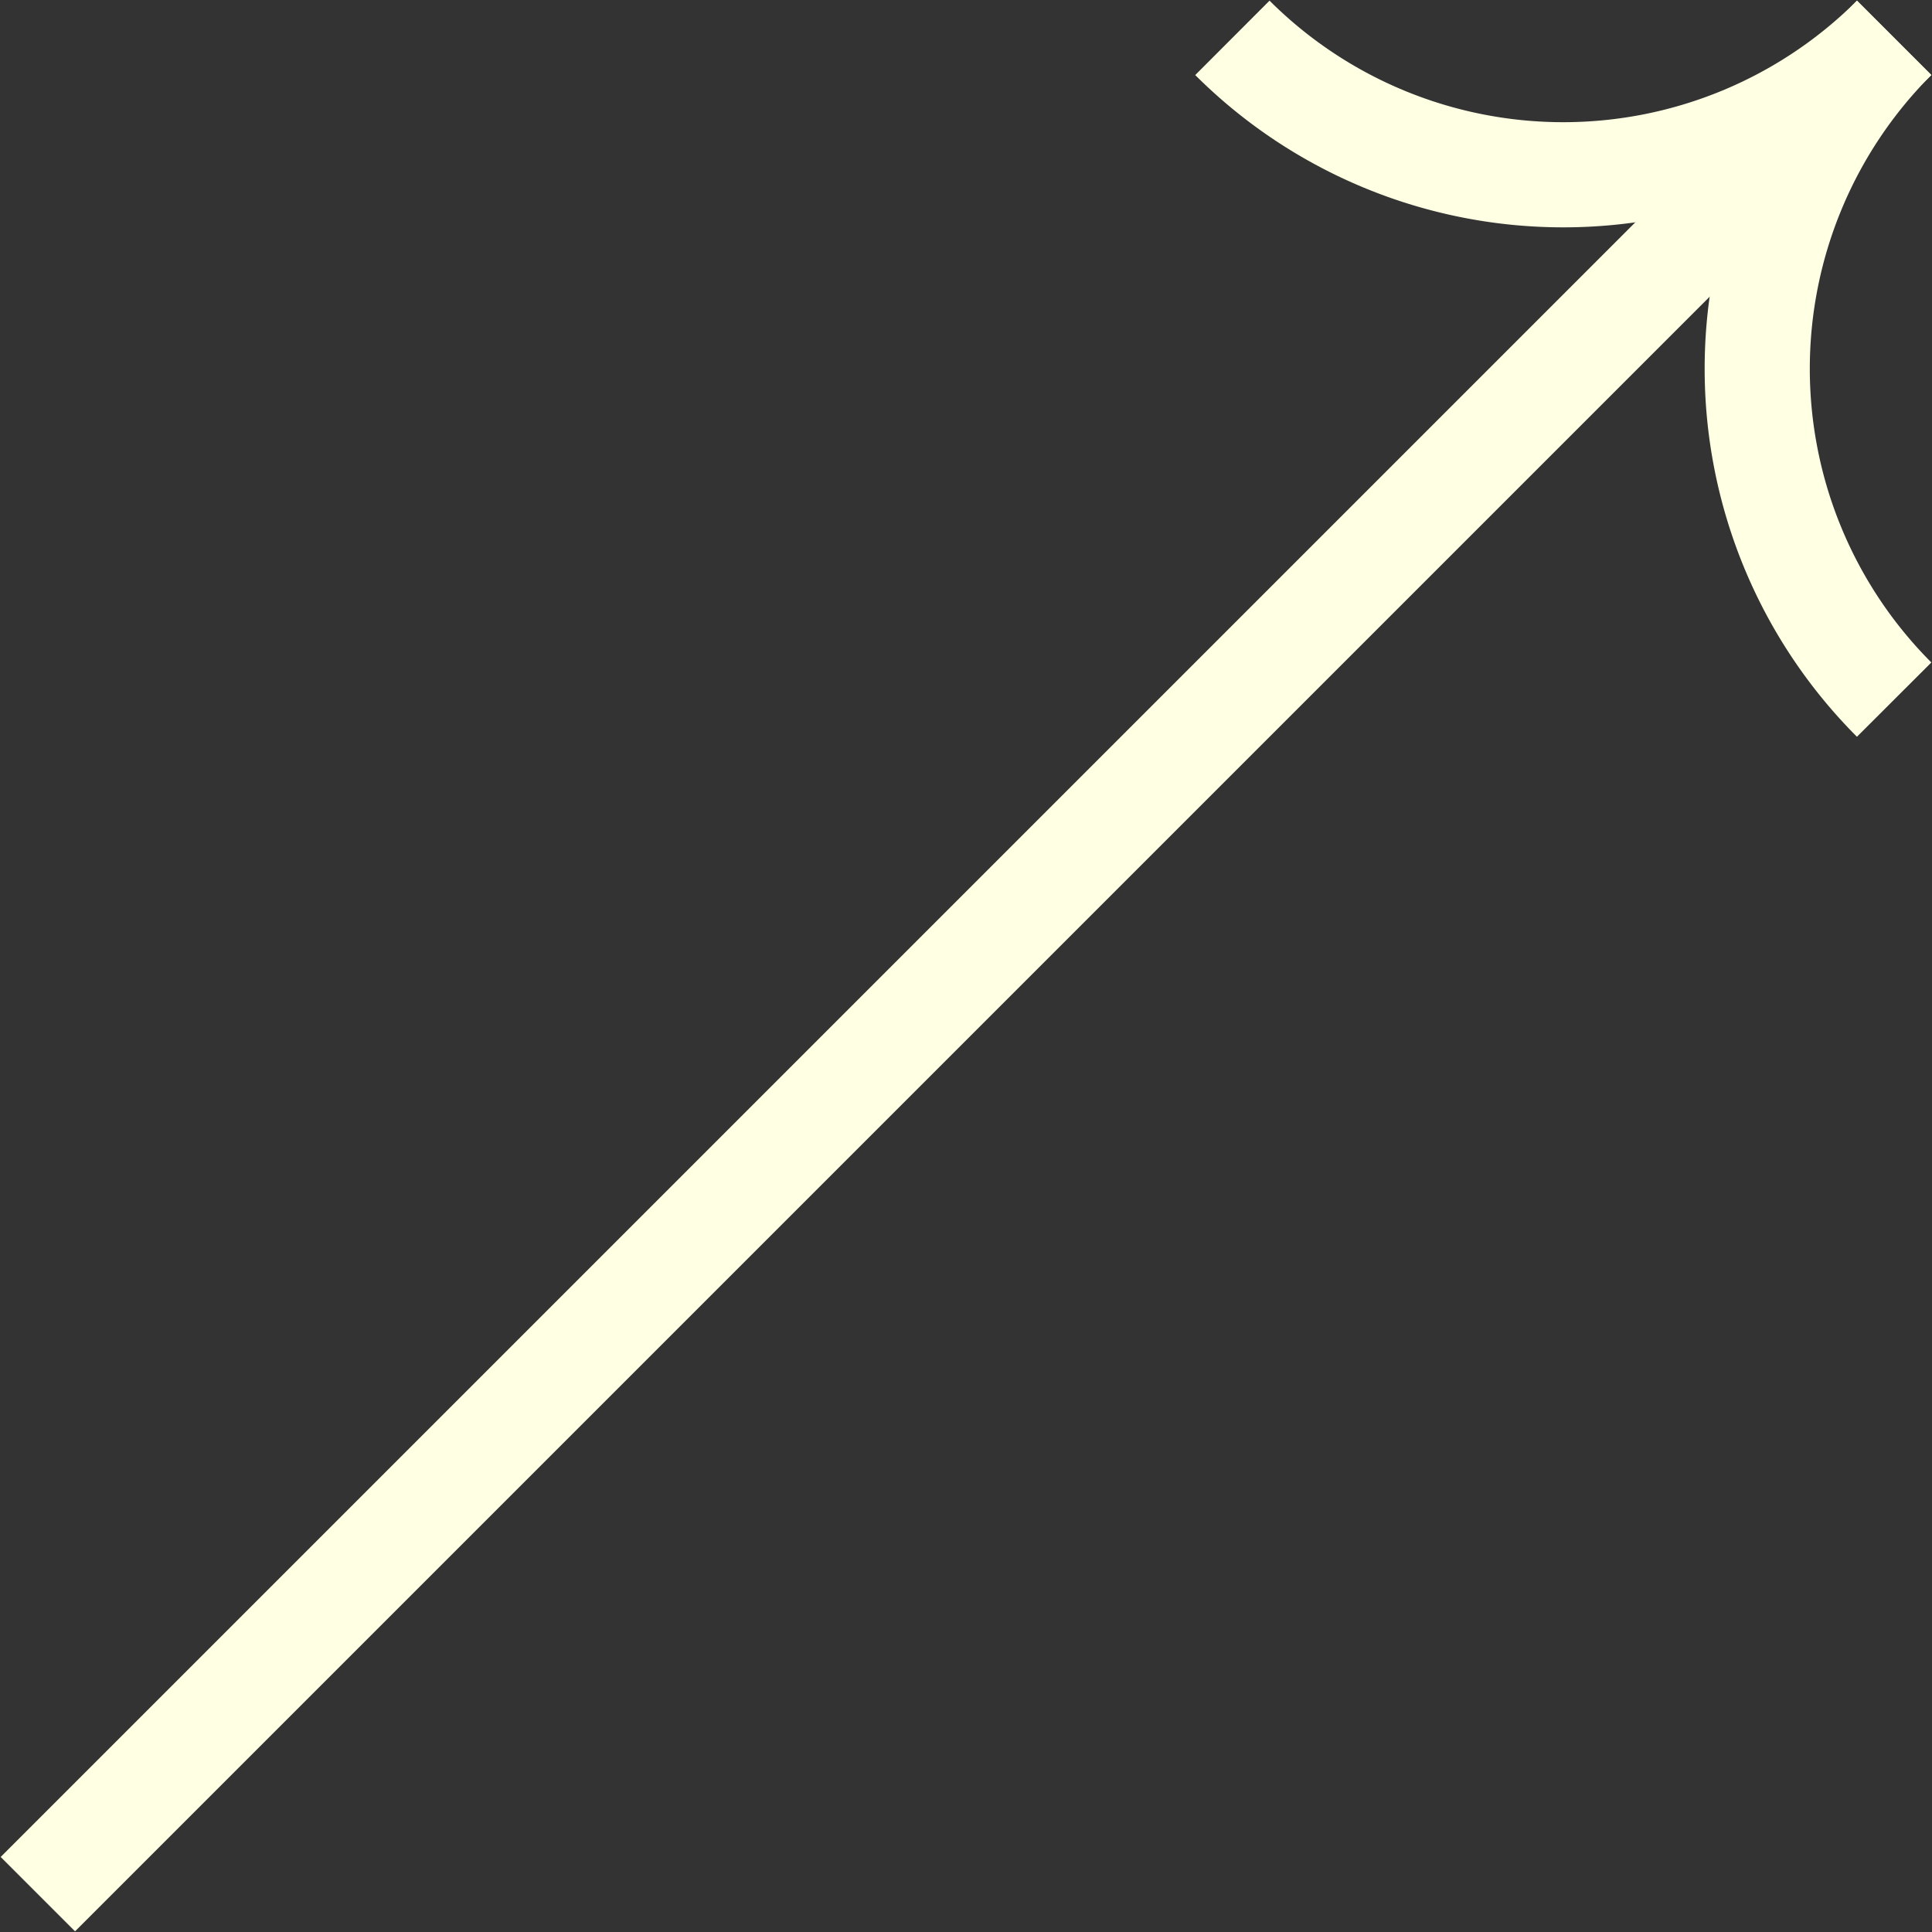 <svg xmlns="http://www.w3.org/2000/svg" viewBox="0 0 13.78 13.78"><rect x="0" y="0" width="13.78" height="13.78" fill="#333333" stroke="none"/><defs><style>.cls-1{fill:none;stroke:#ffffe3;stroke-miterlimit:10;stroke-width:0.75px;}</style></defs><g id="Layer_2" data-name="Layer 2"><g id="Site"><path class="cls-1" d="M13.51.27a3.34,3.34,0,0,1-4.72,0"/><path class="cls-1" d="M13.51.27a3.34,3.34,0,0,0,0,4.72"/><line class="cls-1" x1="12.9" y1="0.88" x2="0.27" y2="13.51"/></g></g></svg>